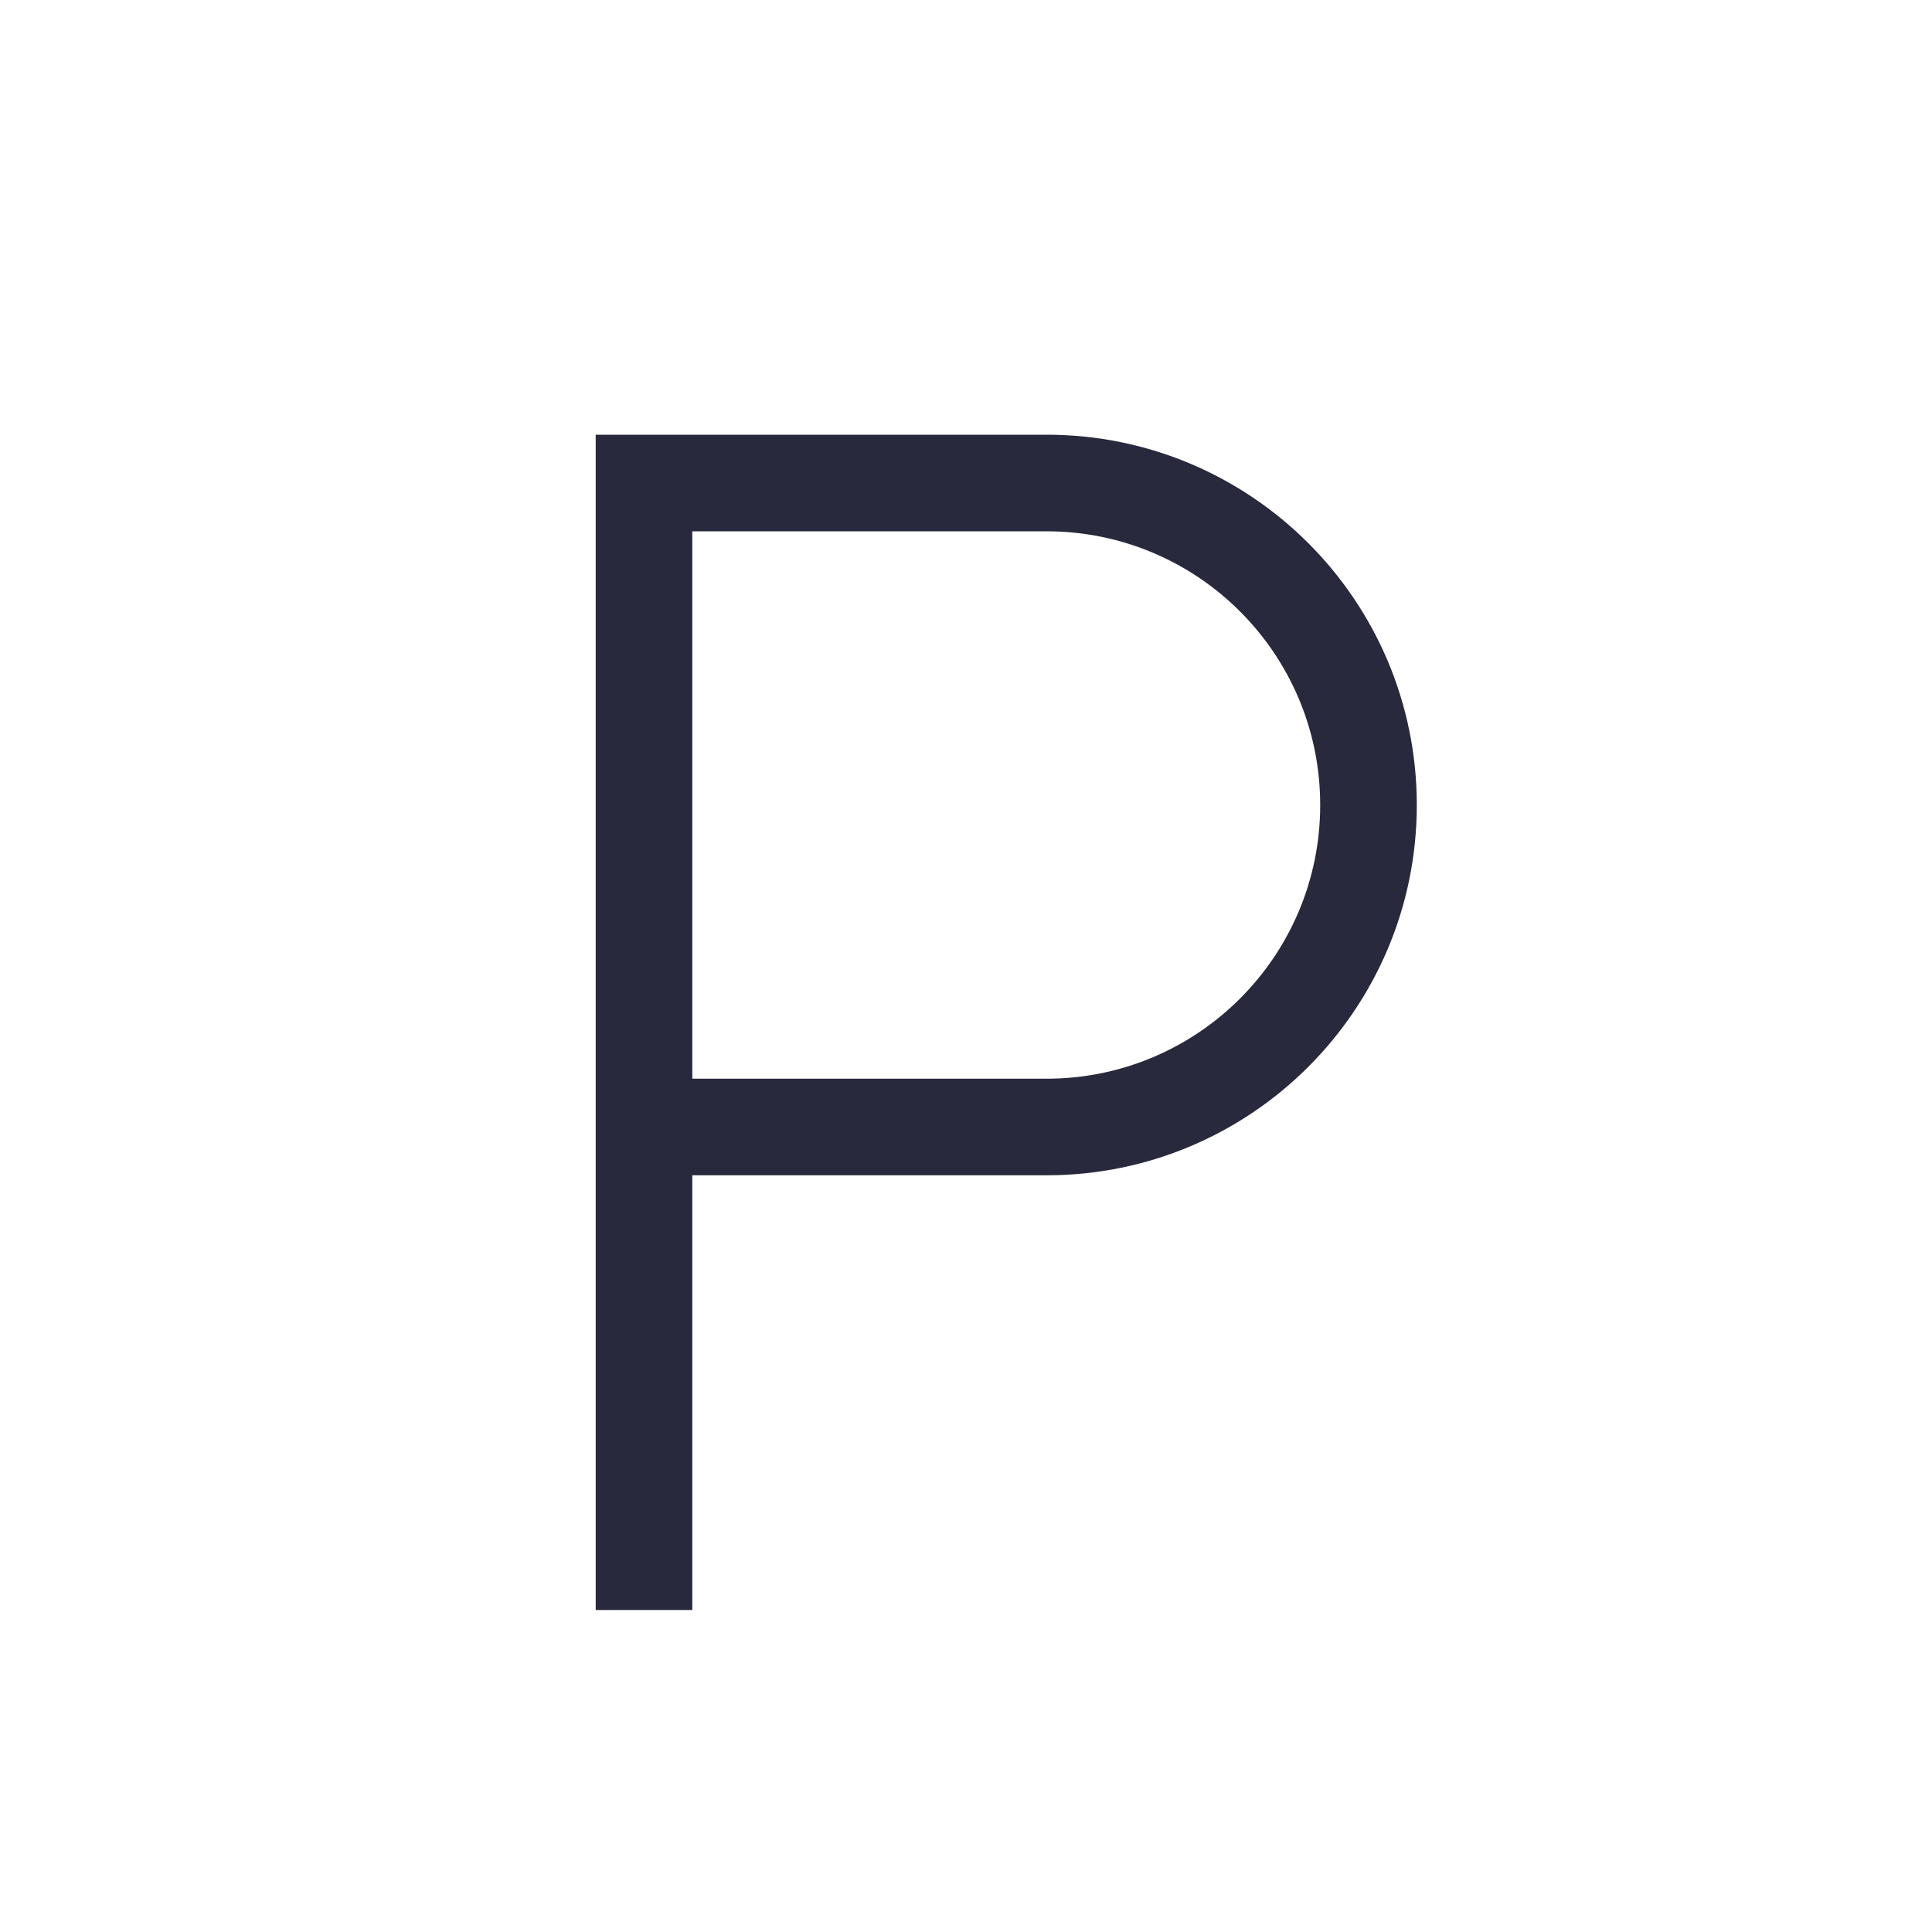 <svg width="24" height="24" viewBox="0 0 24 24" fill="none" xmlns="http://www.w3.org/2000/svg">
<path d="M8 6V5.4H7.4V6H8ZM8 6.6H13V5.4H8V6.6ZM8.6 20V14H7.4V20H8.6ZM8.6 14V6H7.4V14H8.6ZM13 13.4H8V14.6H13V13.4ZM16.4 10C16.4 11.878 14.878 13.4 13 13.4V14.6C15.54 14.6 17.6 12.54 17.6 10H16.4ZM13 6.6C14.878 6.6 16.4 8.122 16.4 10H17.6C17.6 7.459 15.54 5.4 13 5.4V6.6Z" fill="#28293D"/>
</svg>
